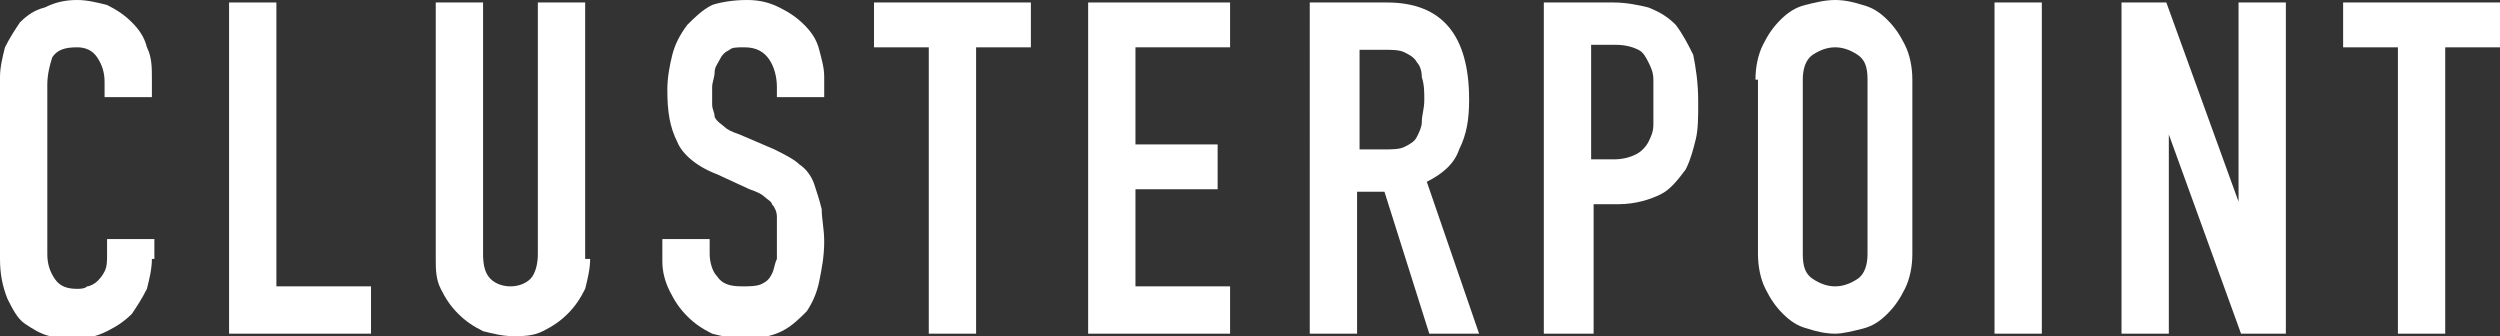 <?xml version="1.0" encoding="utf-8"?>
<!-- Generator: Adobe Illustrator 19.2.1, SVG Export Plug-In . SVG Version: 6.00 Build 0)  -->
<svg version="1.1" id="Layer_1" xmlns="http://www.w3.org/2000/svg" xmlns:xlink="http://www.w3.org/1999/xlink" x="0px" y="0px"
	 viewBox="0 0 100.4 13.5" style="enable-background:new 0 0 100.4 13.5;" xml:space="preserve">
<rect x="0" y="0" width="100.4" height="13.5" fill="#333333" stroke="none"/>
<style type="text/css">
	.st0{fill:#FFFFFF;}
</style>
<g>
	<g>
		<g>
			<path class="st0" d="M6.1,10.4c0,0.4-0.1,0.8-0.2,1.2c-0.2,0.4-0.4,0.7-0.6,1c-0.3,0.3-0.6,0.5-1,0.7c-0.4,0.2-0.8,0.3-1.2,0.3
				c-0.4,0-0.7,0-1.1-0.1c-0.4-0.1-0.7-0.3-1-0.5c-0.3-0.2-0.5-0.6-0.7-1C0.1,11.5,0,11,0,10.4V3.1c0-0.4,0.1-0.8,0.2-1.2
				c0.2-0.4,0.4-0.7,0.6-1c0.3-0.3,0.6-0.5,1-0.6C2.2,0.1,2.6,0,3.1,0c0.4,0,0.8,0.1,1.2,0.2c0.4,0.2,0.7,0.4,1,0.7
				c0.3,0.3,0.5,0.6,0.6,1c0.2,0.4,0.2,0.8,0.2,1.3v0.7H4.2V3.3c0-0.4-0.1-0.7-0.3-1C3.7,2,3.4,1.9,3.1,1.9C2.6,1.9,2.3,2,2.1,2.3
				C2,2.6,1.9,3,1.9,3.4v6.8c0,0.4,0.1,0.7,0.3,1c0.2,0.3,0.5,0.4,0.9,0.4c0.1,0,0.3,0,0.4-0.1c0.1,0,0.3-0.1,0.4-0.2
				c0.1-0.1,0.2-0.2,0.3-0.4c0.1-0.2,0.1-0.4,0.1-0.7V9.6h1.9V10.4z"/>
			<path class="st0" d="M9.2,0.1h1.9v11.4h3.8v1.9H9.2V0.1z"/>
			<path class="st0" d="M23.7,10.4c0,0.4-0.1,0.8-0.2,1.2c-0.2,0.4-0.4,0.7-0.7,1c-0.3,0.3-0.6,0.5-1,0.7c-0.4,0.2-0.8,0.2-1.2,0.2
				c-0.4,0-0.8-0.1-1.2-0.2c-0.4-0.2-0.7-0.4-1-0.7c-0.3-0.3-0.5-0.6-0.7-1c-0.2-0.4-0.2-0.8-0.2-1.2V0.1h1.9v10.1
				c0,0.5,0.1,0.8,0.3,1c0.2,0.2,0.5,0.3,0.8,0.3c0.3,0,0.6-0.1,0.8-0.3c0.2-0.2,0.3-0.6,0.3-1V0.1h1.9V10.4z"/>
			<path class="st0" d="M33.1,3.9h-1.9V3.5c0-0.4-0.1-0.8-0.3-1.1c-0.2-0.3-0.5-0.5-1-0.5c-0.3,0-0.5,0-0.6,0.1
				c-0.2,0.1-0.3,0.2-0.4,0.4c-0.1,0.2-0.2,0.3-0.2,0.5c0,0.2-0.1,0.4-0.1,0.6c0,0.3,0,0.5,0,0.7c0,0.2,0.1,0.3,0.1,0.5
				C28.8,4.9,29,5,29.1,5.1c0.1,0.1,0.3,0.2,0.6,0.3L31.1,6c0.4,0.2,0.8,0.4,1,0.6c0.3,0.2,0.5,0.5,0.6,0.8c0.1,0.3,0.2,0.6,0.3,1
				c0,0.4,0.1,0.8,0.1,1.3c0,0.6-0.1,1.1-0.2,1.6c-0.1,0.5-0.3,0.9-0.5,1.2c-0.3,0.3-0.6,0.6-1,0.8c-0.4,0.2-0.9,0.3-1.5,0.3
				c-0.5,0-0.9-0.1-1.3-0.2c-0.4-0.2-0.7-0.4-1-0.7c-0.3-0.3-0.5-0.6-0.7-1c-0.2-0.4-0.3-0.8-0.3-1.2V9.6h1.9v0.6
				c0,0.3,0.1,0.7,0.3,0.9c0.2,0.3,0.5,0.4,1,0.4c0.3,0,0.6,0,0.8-0.1c0.2-0.1,0.3-0.2,0.4-0.4c0.1-0.2,0.1-0.4,0.2-0.6
				c0-0.2,0-0.5,0-0.8c0-0.3,0-0.6,0-0.9c0-0.2-0.1-0.4-0.2-0.5C31,8.1,30.8,8,30.7,7.9c-0.1-0.1-0.3-0.2-0.6-0.3L28.8,7
				c-0.8-0.3-1.4-0.8-1.6-1.3c-0.3-0.6-0.4-1.2-0.4-2.1c0-0.5,0.1-1,0.2-1.4c0.1-0.4,0.3-0.8,0.6-1.2c0.3-0.3,0.6-0.6,1-0.8
				C28.9,0.1,29.4,0,30,0c0.5,0,0.9,0.1,1.3,0.3c0.4,0.2,0.7,0.4,1,0.7c0.3,0.3,0.5,0.6,0.6,1c0.1,0.4,0.2,0.7,0.2,1.1V3.9z"/>
			<path class="st0" d="M37.3,1.9h-2.2V0.1h6.3v1.8h-2.2v11.5h-1.9V1.9z"/>
			<path class="st0" d="M43.7,0.1h5.7v1.8h-3.8v3.9h3.3v1.8h-3.3v3.9h3.8v1.9h-5.7V0.1z"/>
			<path class="st0" d="M52.6,0.1h3.1C57.9,0.1,59,1.4,59,4c0,0.8-0.1,1.4-0.4,2c-0.2,0.6-0.7,1-1.3,1.3l2.1,6.1h-2l-1.8-5.7h-1.1
				v5.7h-1.9V0.1z M54.5,6h1.1c0.3,0,0.6,0,0.8-0.1c0.2-0.1,0.4-0.2,0.5-0.4c0.1-0.2,0.2-0.4,0.2-0.6c0-0.3,0.1-0.5,0.1-0.9
				c0-0.3,0-0.6-0.1-0.9c0-0.3-0.1-0.5-0.2-0.6c-0.1-0.2-0.3-0.3-0.5-0.4c-0.2-0.1-0.5-0.1-0.8-0.1h-1V6z"/>
			<path class="st0" d="M62,0.1h2.8c0.5,0,1,0.1,1.4,0.2C66.7,0.5,67,0.7,67.3,1c0.3,0.4,0.5,0.8,0.7,1.2c0.1,0.5,0.2,1.1,0.2,1.9
				c0,0.6,0,1.1-0.1,1.5c-0.1,0.4-0.2,0.8-0.4,1.2c-0.3,0.4-0.6,0.8-1,1c-0.4,0.2-1,0.4-1.7,0.4h-1v5.2H62V0.1z M63.9,6.4h0.9
				c0.4,0,0.7-0.1,0.9-0.2c0.2-0.1,0.4-0.3,0.5-0.5c0.1-0.2,0.2-0.4,0.2-0.7c0-0.3,0-0.6,0-0.9c0-0.3,0-0.6,0-0.9
				c0-0.3-0.1-0.5-0.2-0.7c-0.1-0.2-0.2-0.4-0.4-0.5c-0.2-0.1-0.5-0.2-0.9-0.2h-1V6.4z"/>
			<path class="st0" d="M70.5,3.2c0-0.5,0.1-1,0.3-1.4c0.2-0.4,0.4-0.7,0.7-1c0.3-0.3,0.6-0.5,1-0.6C72.9,0.1,73.3,0,73.7,0
				c0.4,0,0.8,0.1,1.1,0.2c0.4,0.1,0.7,0.3,1,0.6c0.3,0.3,0.5,0.6,0.7,1c0.2,0.4,0.3,0.9,0.3,1.4v7c0,0.5-0.1,1-0.3,1.4
				c-0.2,0.4-0.4,0.7-0.7,1c-0.3,0.3-0.6,0.5-1,0.6c-0.4,0.1-0.8,0.2-1.1,0.2c-0.4,0-0.8-0.1-1.1-0.2c-0.4-0.1-0.7-0.3-1-0.6
				c-0.3-0.3-0.5-0.6-0.7-1c-0.2-0.4-0.3-0.9-0.3-1.4V3.2z M72.4,10.2c0,0.5,0.1,0.8,0.4,1c0.3,0.2,0.6,0.3,0.9,0.3
				c0.3,0,0.6-0.1,0.9-0.3c0.3-0.2,0.4-0.6,0.4-1v-7c0-0.5-0.1-0.8-0.4-1C74.3,2,74,1.9,73.7,1.9c-0.3,0-0.6,0.1-0.9,0.3
				c-0.3,0.2-0.4,0.6-0.4,1V10.2z"/>
			<path class="st0" d="M80.1,0.1H82v13.3h-1.9V0.1z"/>
			<path class="st0" d="M85.2,0.1h1.8l2.9,8h0v-8h1.9v13.3h-1.8l-2.9-8h0v8h-1.9V0.1z"/>
			<path class="st0" d="M96.3,1.9h-2.2V0.1h6.3v1.8h-2.2v11.5h-1.9V1.9z"/>
		</g>
	</g>
</g>
</svg>
